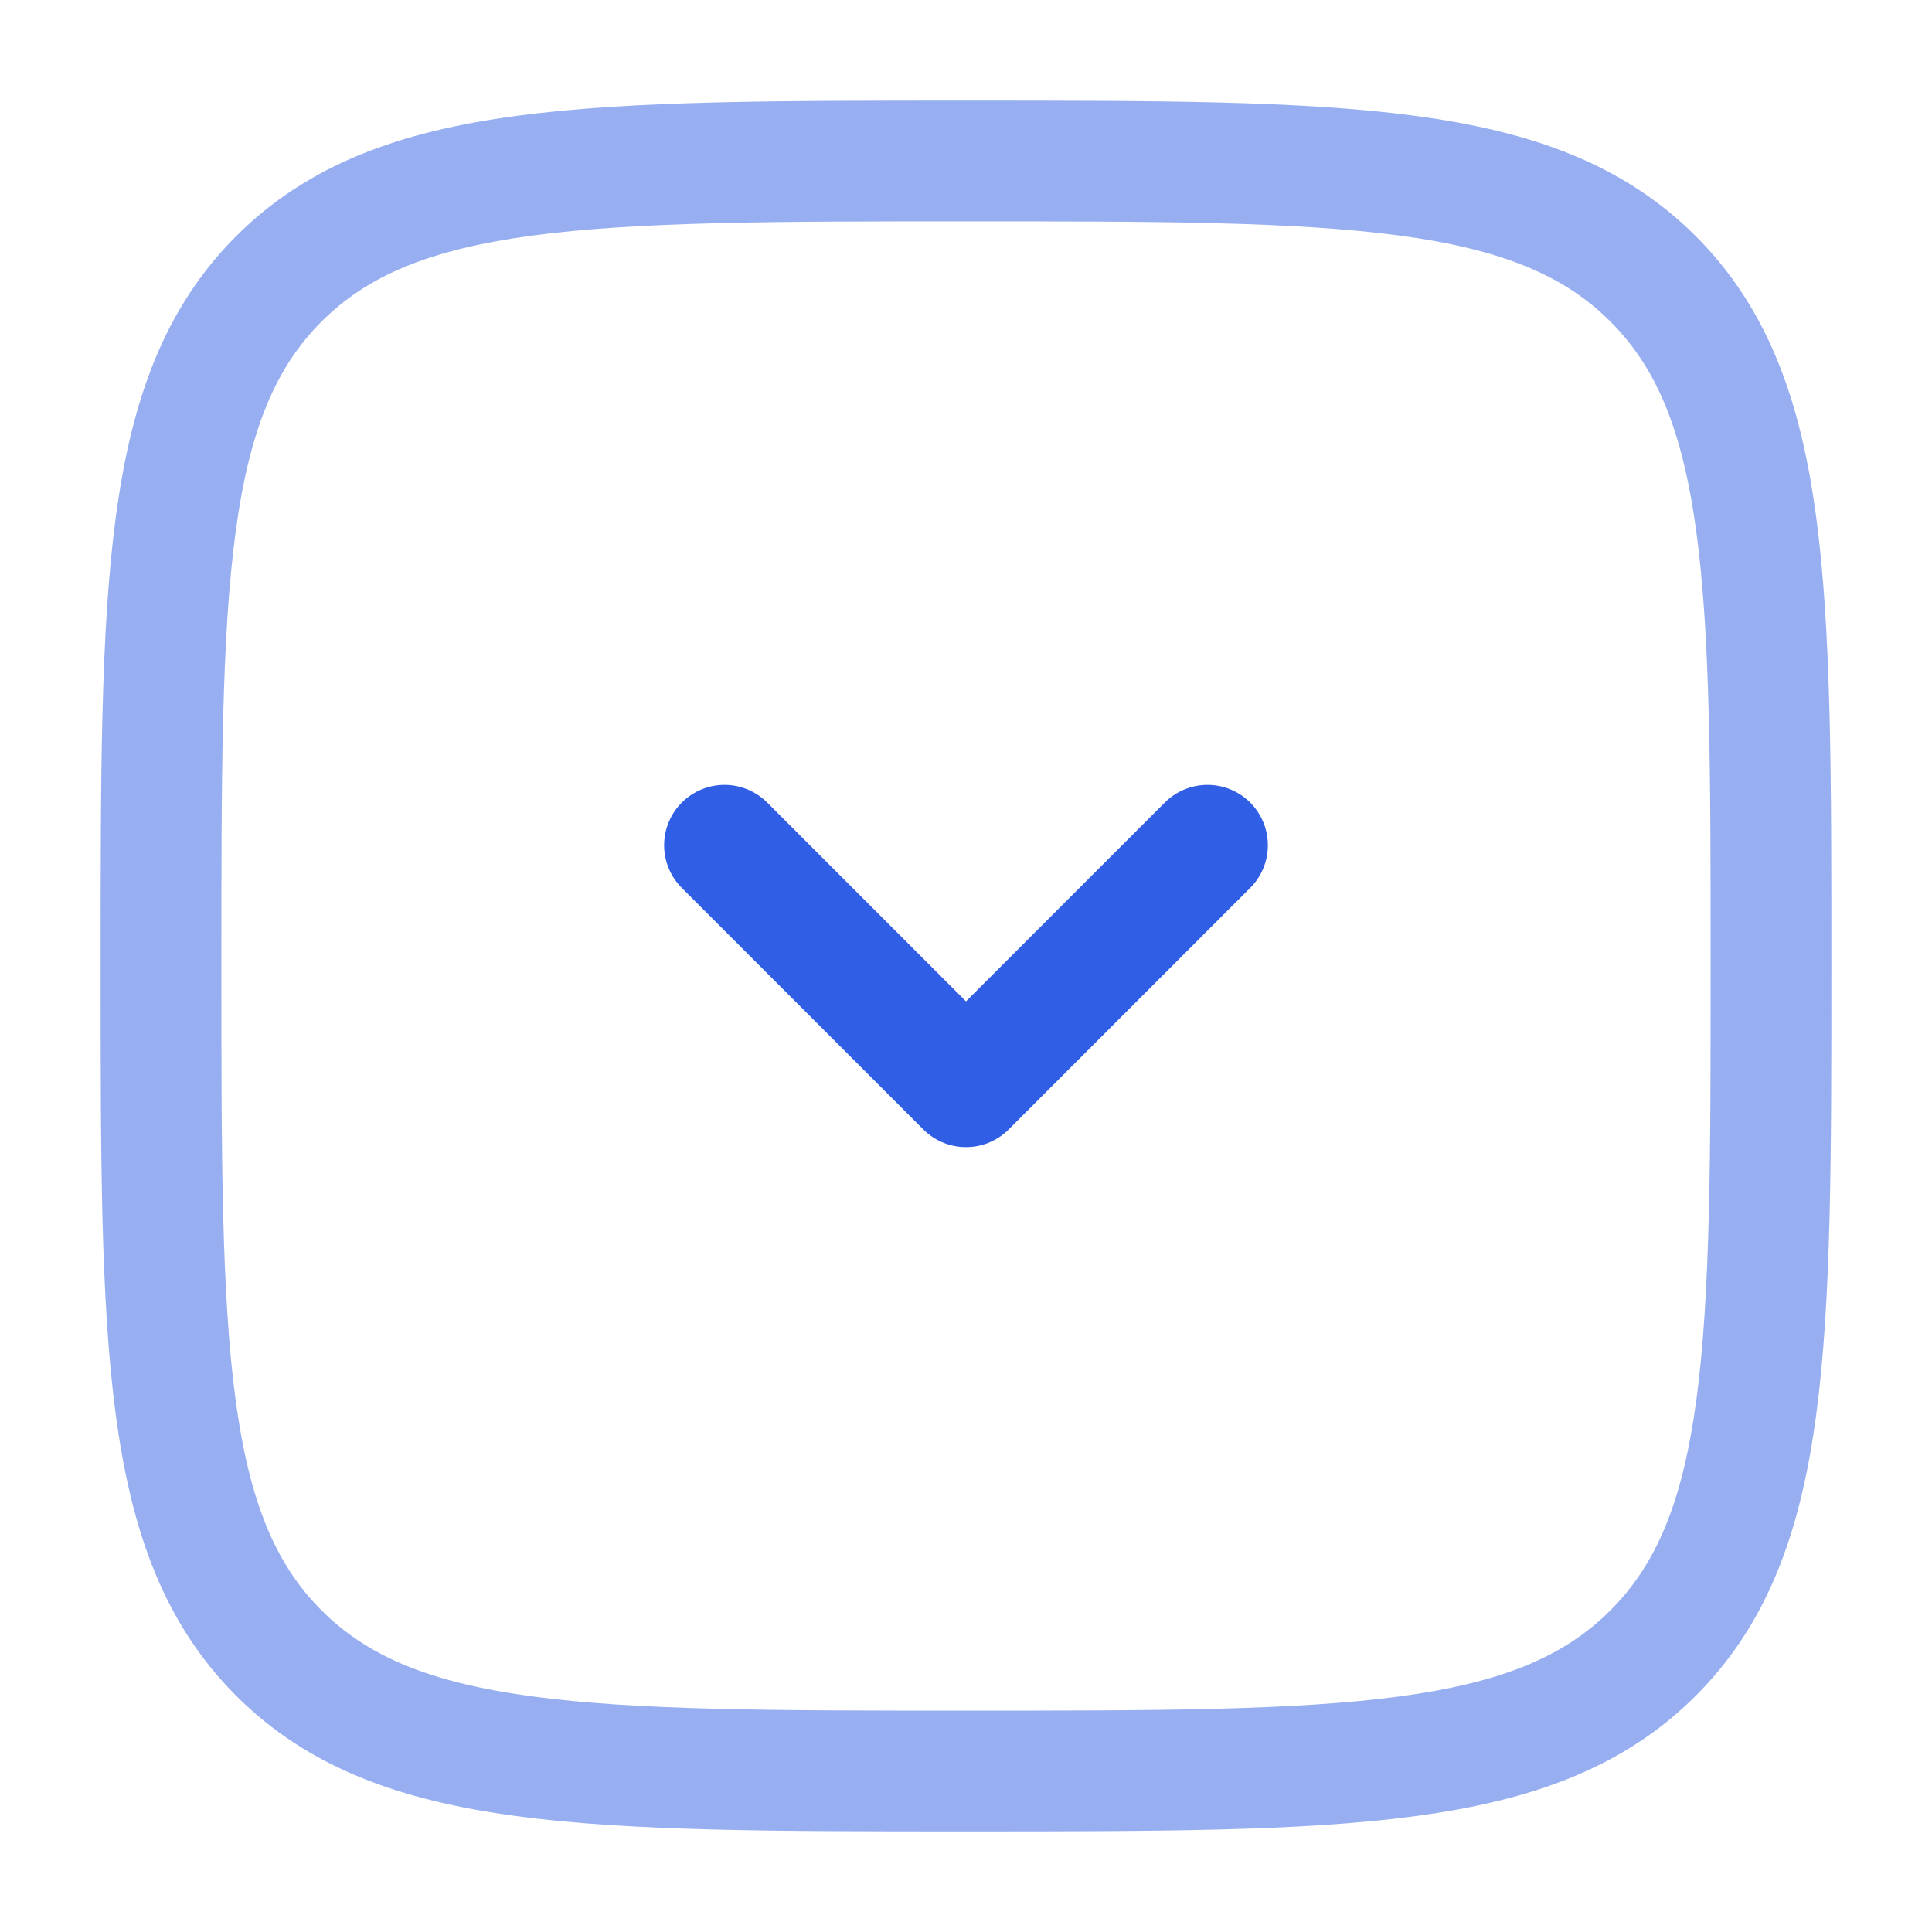 <svg width="24" height="24" viewBox="0 0 24 24" fill="none" xmlns="http://www.w3.org/2000/svg">
<g filter="url(#filter0_d_103_94)">
<path d="M15 10.5L12 13.5L9 10.5" stroke="#305EE5" stroke-width="1.5" stroke-linecap="round" stroke-linejoin="round"/>
</g>
<path opacity="0.5" d="M2 12C2 7.286 2 4.929 3.464 3.464C4.929 2 7.286 2 12 2C16.714 2 19.071 2 20.535 3.464C22 4.929 22 7.286 22 12C22 16.714 22 19.071 20.535 20.535C19.071 22 16.714 22 12 22C7.286 22 4.929 22 3.464 20.535C2 19.071 2 16.714 2 12Z" stroke="#305EE5" stroke-width="1.5"/>
<defs>
<filter id="filter0_d_103_94" x="2.95" y="4.45" width="18.1" height="15.1" filterUnits="userSpaceOnUse" color-interpolation-filters="sRGB">
<feFlood flood-opacity="0" result="BackgroundImageFix"/>
<feColorMatrix in="SourceAlpha" type="matrix" values="0 0 0 0 0 0 0 0 0 0 0 0 0 0 0 0 0 0 127 0" result="hardAlpha"/>
<feOffset/>
<feGaussianBlur stdDeviation="2.65"/>
<feComposite in2="hardAlpha" operator="out"/>
<feColorMatrix type="matrix" values="0 0 0 0 0.188 0 0 0 0 0.37 0 0 0 0 0.899 0 0 0 1 0"/>
<feBlend mode="normal" in2="BackgroundImageFix" result="effect1_dropShadow_103_94"/>
<feBlend mode="normal" in="SourceGraphic" in2="effect1_dropShadow_103_94" result="shape"/>
</filter>
</defs>
</svg>
